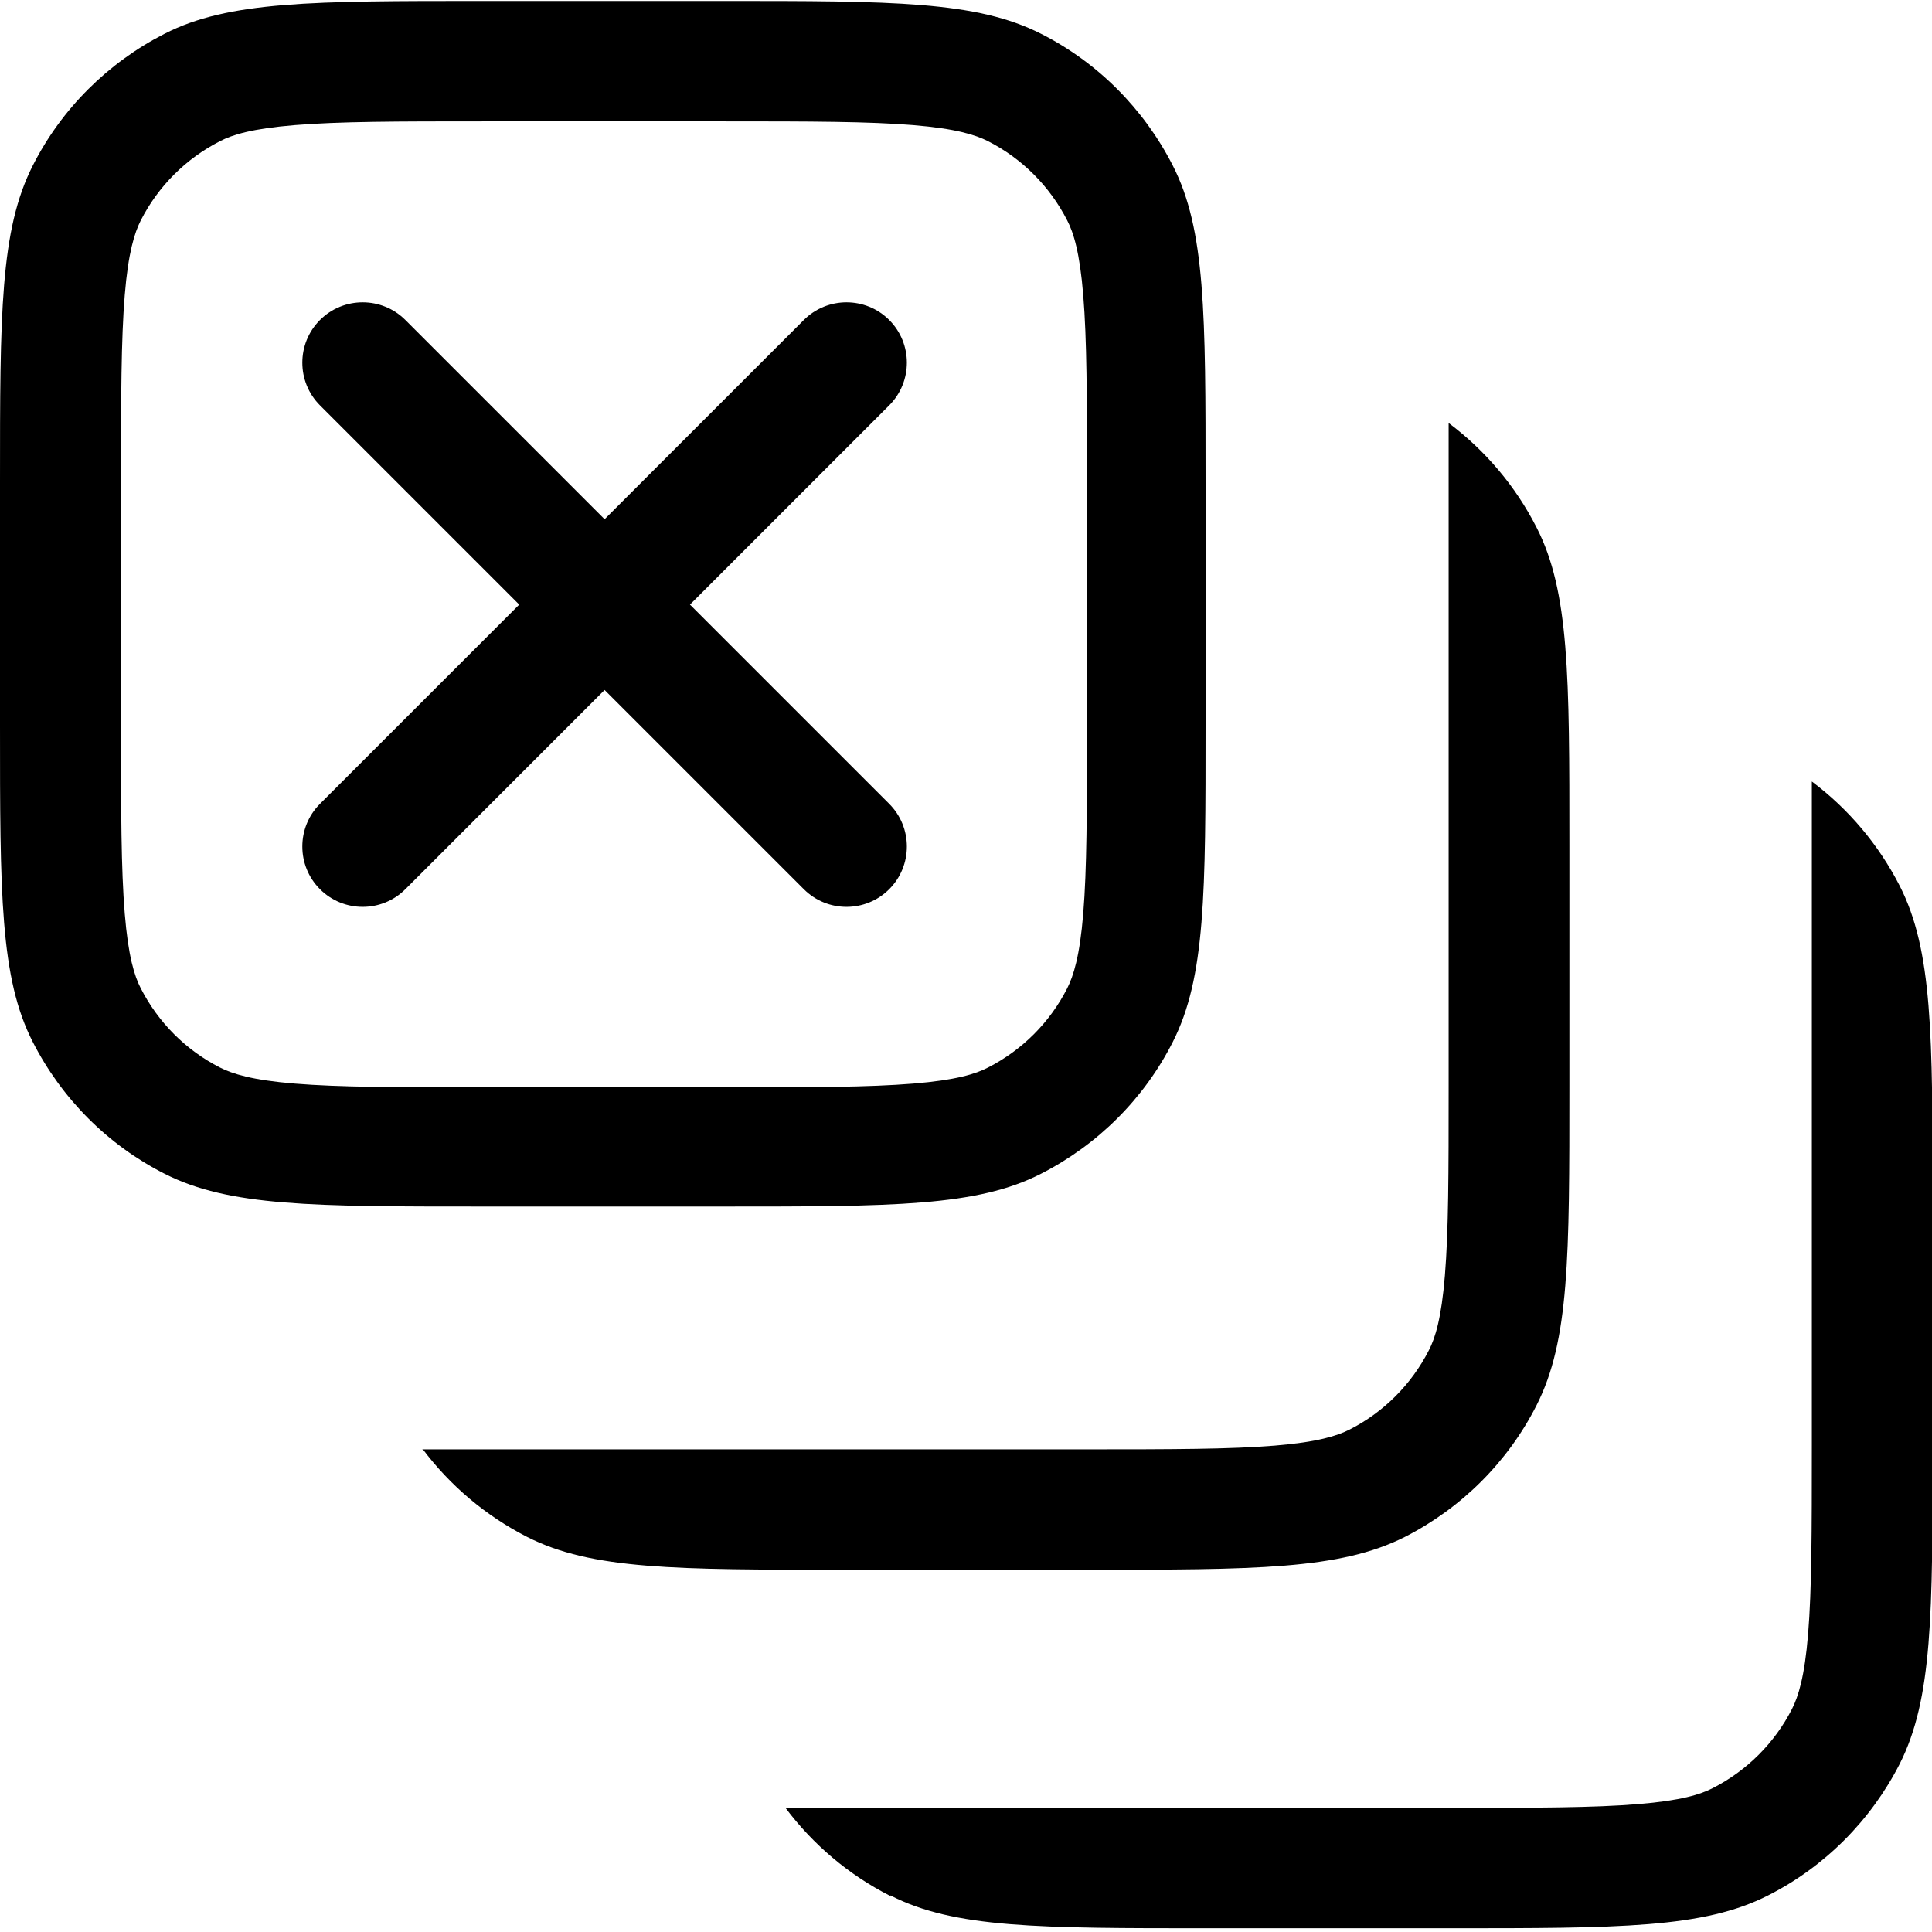 <svg viewBox="0 0 16 16" xmlns="http://www.w3.org/2000/svg"><path d="m2.65 2.65c0.195-0.195 0.512-0.195 0.707 0l1.65 1.65 1.65-1.65c0.195-0.195 0.512-0.195 0.707 0 0.195 0.195 0.195 0.512 0 0.707l-1.65 1.65 1.65 1.65c0.195 0.195 0.195 0.512 0 0.707-0.195 0.195-0.512 0.195-0.707 0l-1.65-1.65-1.65 1.65c-0.195 0.195-0.512 0.195-0.707 0-0.195-0.195-0.195-0.512 0-0.707l1.65-1.65-1.65-1.65c-0.195-0.195-0.195-0.512 0-0.707z" fill="#000"/><path d="m0.272 1.37c-0.272 0.535-0.272 1.23-0.272 2.63v2c0 1.4 0 2.1 0.272 2.63 0.24 0.47 0.622 0.853 1.09 1.09 0.535 0.272 1.23 0.272 2.63 0.272h2c1.4 0 2.1 0 2.63-0.272 0.47-0.24 0.853-0.622 1.09-1.09 0.272-0.535 0.272-1.23 0.272-2.63v-2c0-1.4 0-2.1-0.272-2.63-0.24-0.47-0.622-0.853-1.09-1.09-0.535-0.272-1.23-0.272-2.63-0.272h-2c-1.4 0-2.1 0-2.63 0.272-0.47 0.24-0.853 0.622-1.09 1.09zm5.73-0.365h-2c-0.717 0-1.19 7.8e-4 -1.56 0.031-0.355 0.029-0.518 0.08-0.62 0.133-0.282 0.144-0.512 0.373-0.656 0.656-0.052 0.103-0.104 0.265-0.133 0.62-0.03 0.367-0.031 0.844-0.031 1.56v2c0 0.717 7.8e-4 1.19 0.031 1.56 0.029 0.355 0.08 0.518 0.133 0.62 0.144 0.282 0.373 0.512 0.656 0.656 0.103 0.052 0.265 0.104 0.62 0.133 0.367 0.03 0.844 0.031 1.56 0.031h2c0.717 0 1.19-7.8e-4 1.56-0.031 0.355-0.029 0.518-0.08 0.62-0.133 0.282-0.144 0.512-0.373 0.656-0.656 0.052-0.103 0.104-0.265 0.133-0.62 0.03-0.367 0.031-0.844 0.031-1.56v-2c0-0.717-7.8e-4 -1.19-0.031-1.56-0.029-0.355-0.08-0.518-0.133-0.62-0.144-0.282-0.373-0.512-0.656-0.656-0.103-0.052-0.265-0.104-0.62-0.133-0.367-0.03-0.844-0.031-1.56-0.031z" clip-rule="evenodd" fill="#000" fill-rule="evenodd"/><path d="m3.5 12c0.228 0.304 0.523 0.553 0.865 0.728 0.535 0.272 1.23 0.272 2.63 0.272h2c1.4 0 2.1 0 2.64-0.272 0.47-0.24 0.853-0.622 1.09-1.09 0.272-0.535 0.272-1.23 0.272-2.64v-2c0-1.4 0-2.1-0.272-2.63-0.174-0.342-0.424-0.637-0.728-0.865v5.5c0 0.717-8e-4 1.19-0.031 1.56-0.029 0.355-0.08 0.518-0.133 0.62-0.144 0.282-0.373 0.512-0.656 0.656-0.103 0.052-0.265 0.104-0.62 0.133-0.367 0.03-0.844 0.031-1.56 0.031h-5.5z" fill="#000"/><path d="m7.37 15.7c-0.342-0.174-0.637-0.424-0.865-0.728h5.5c0.717 0 1.19-8e-4 1.56-0.031 0.355-0.029 0.518-0.08 0.62-0.133 0.282-0.144 0.512-0.373 0.656-0.656 0.052-0.103 0.104-0.265 0.133-0.62 0.03-0.367 0.031-0.844 0.031-1.56v-5.5c0.304 0.228 0.553 0.523 0.728 0.865 0.272 0.535 0.272 1.23 0.272 2.63v2c0 1.4 0 2.1-0.272 2.64-0.24 0.47-0.622 0.853-1.09 1.09-0.535 0.272-1.23 0.272-2.64 0.272h-2c-1.4 0-2.1 0-2.63-0.272z" fill="#000"/></svg>
